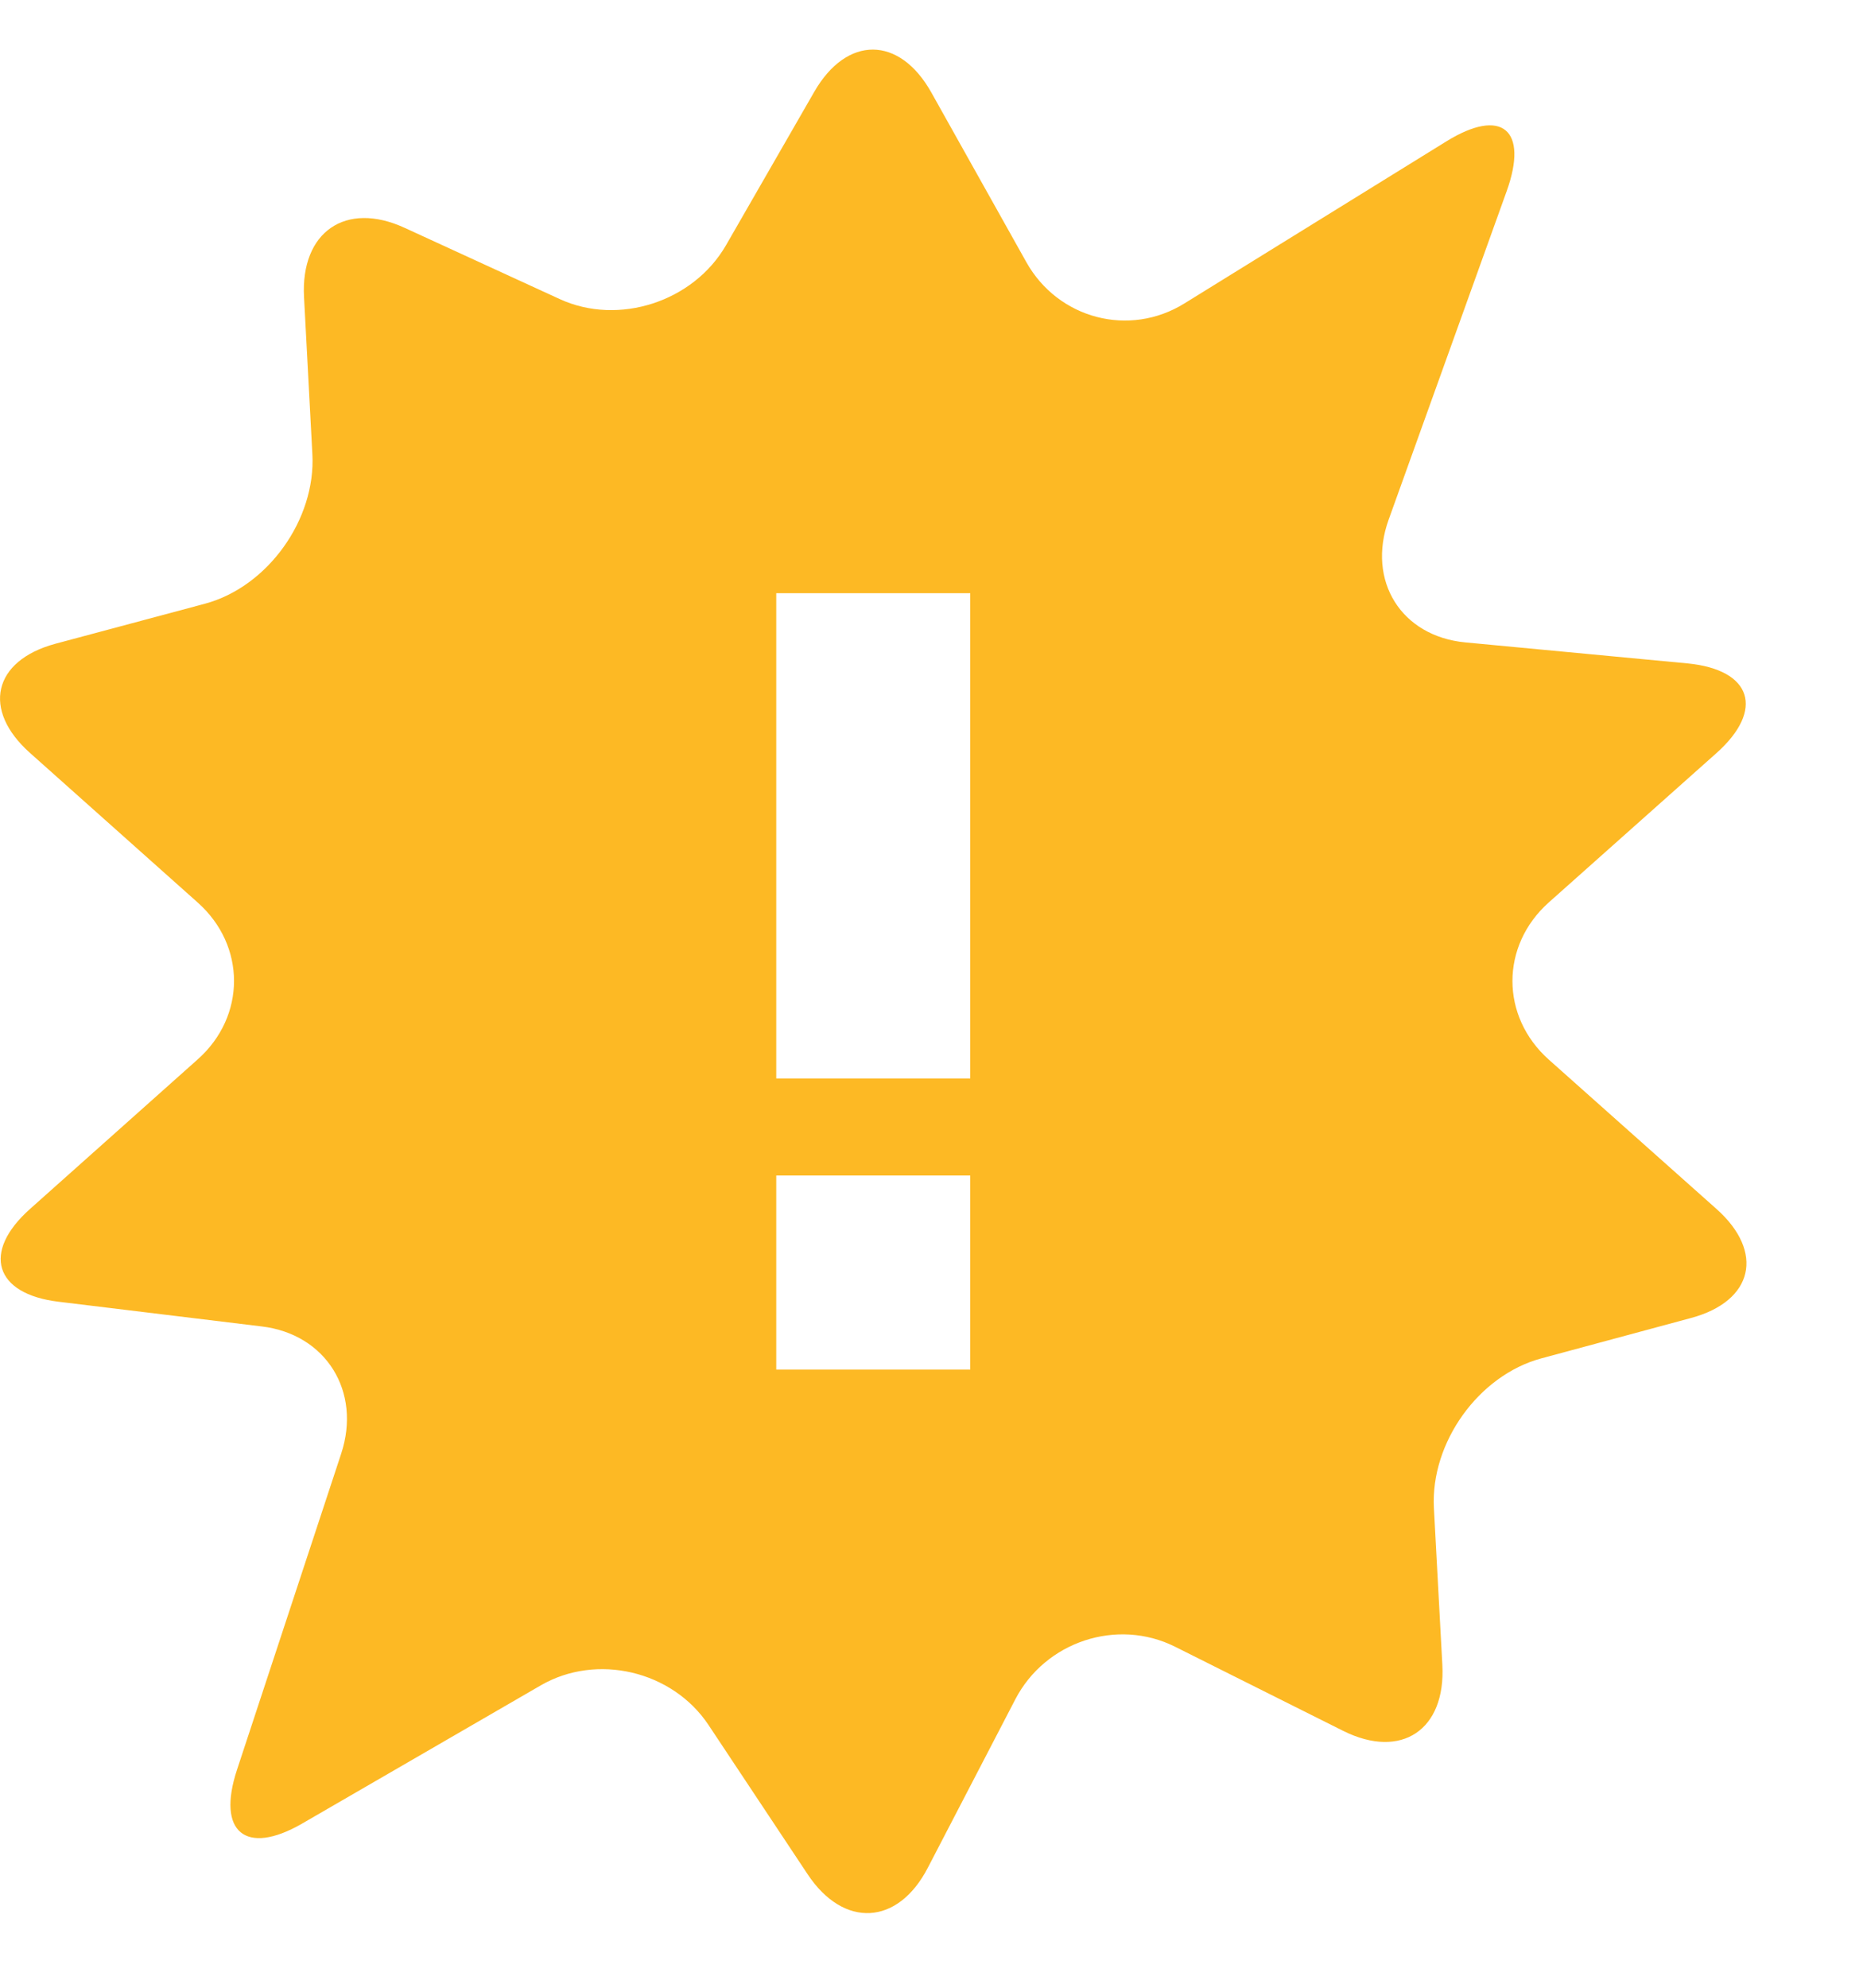 <?xml version="1.0" encoding="UTF-8" standalone="no"?>
<svg width="15px" height="16px" viewBox="0 0 15 16" version="1.1" xmlns="http://www.w3.org/2000/svg" xmlns:xlink="http://www.w3.org/1999/xlink">
    <defs></defs>
    <g id="Page-1" stroke="none" stroke-width="1" fill="none" fill-rule="evenodd">
        <g id="new" fill="#FDB924">
            <path d="M13.82,9.731 L12.47,8.529 C12.08,8.181 12.08,7.612 12.47,7.264 L13.82,6.062 C14.21,5.714 14.106,5.391 13.588,5.34 L11.799,5.171 C11.282,5.122 11.003,4.676 11.181,4.182 L12.131,1.539 C12.309,1.043 12.091,0.863 11.647,1.137 L9.537,2.442 C9.093,2.718 8.519,2.567 8.263,2.109 L7.499,0.745 C7.242,0.286 6.818,0.284 6.556,0.739 L5.846,1.973 C5.583,2.43 4.98,2.624 4.508,2.408 L3.258,1.834 C2.783,1.615 2.419,1.867 2.448,2.393 L2.515,3.655 C2.544,4.182 2.155,4.723 1.652,4.859 L0.445,5.182 C-0.056,5.318 -0.148,5.714 0.242,6.061 L1.591,7.264 C1.982,7.611 1.982,8.181 1.591,8.528 L0.242,9.731 C-0.148,10.078 -0.045,10.416 0.471,10.478 L2.108,10.677 C2.624,10.739 2.912,11.2 2.747,11.701 L1.908,14.246 C1.743,14.747 1.978,14.94 2.43,14.68 L4.354,13.566 C4.805,13.305 5.413,13.448 5.704,13.884 L6.503,15.087 C6.793,15.523 7.23,15.5 7.471,15.033 L8.174,13.68 C8.416,13.212 8.996,13.022 9.461,13.255 L10.816,13.933 C11.283,14.165 11.642,13.925 11.613,13.4 L11.545,12.137 C11.518,11.61 11.906,11.07 12.41,10.934 L13.615,10.609 C14.118,10.474 14.21,10.078 13.82,9.731 L13.82,9.731 Z M7.812,11.024 L6.25,11.024 L6.25,9.462 L7.812,9.462 L7.812,11.024 L7.812,11.024 Z M7.812,8.681 L6.25,8.681 L6.25,4.775 L7.812,4.775 L7.812,8.681 L7.812,8.681 Z" id="Shape"></path>
        </g>
    </g>
</svg>